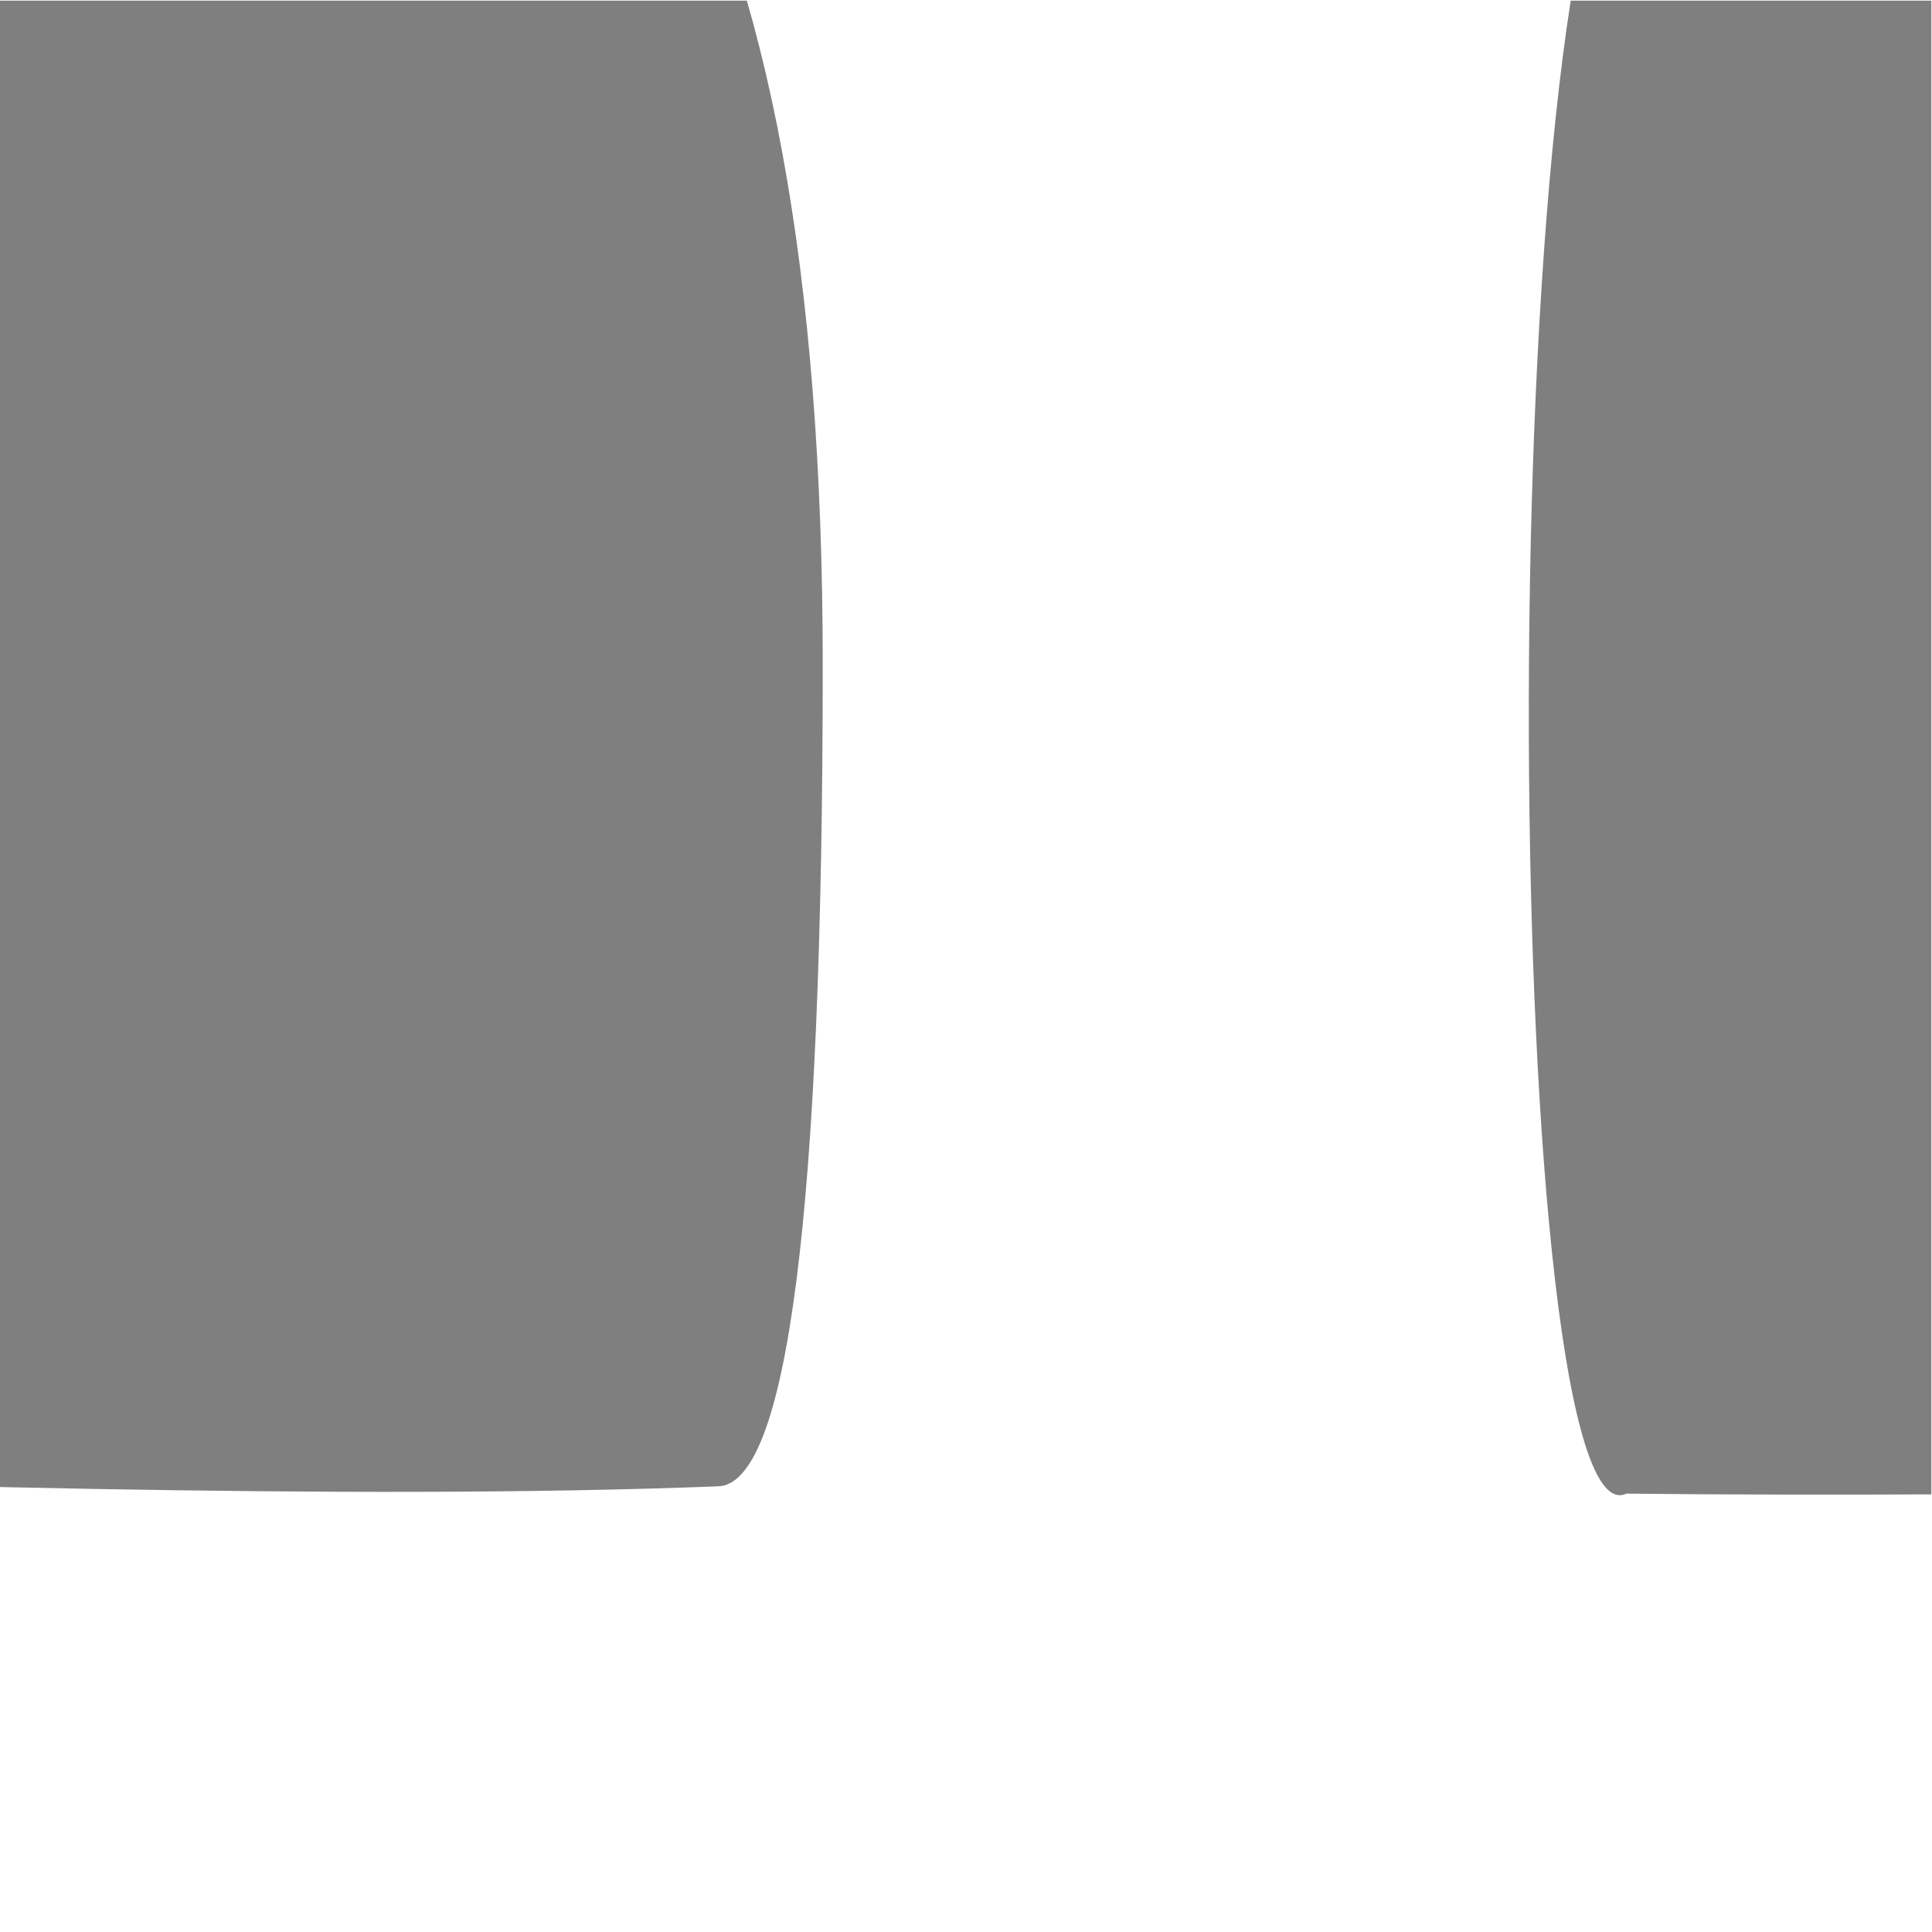 <?xml version="1.0" encoding="UTF-8" standalone="no"?>
<!-- Created with Inkscape (http://www.inkscape.org/) -->

<svg
   version="1.1"
   id="svg2"
   width="133.333"
   height="133.333"
   viewBox="0 0 133.333 133.333"
   sodipodi:docname="logo-ben-50 .ai"
   xmlns:inkscape="http://www.inkscape.org/namespaces/inkscape"
   xmlns:sodipodi="http://sodipodi.sourceforge.net/DTD/sodipodi-0.dtd"
   xmlns="http://www.w3.org/2000/svg"
   xmlns:svg="http://www.w3.org/2000/svg">
  <defs
     id="defs6">
    <clipPath
       clipPathUnits="userSpaceOnUse"
       id="clipPath16">
      <path
         d="M 0,100 H 100 V 0 H 0 Z"
         id="path14" />
    </clipPath>
    <clipPath
       clipPathUnits="userSpaceOnUse"
       id="clipPath24">
      <path
         d="M -106.334,162.868 H 237.111 V -64.777 h -343.445 z"
         id="path22" />
    </clipPath>
  </defs>
  <sodipodi:namedview
     id="namedview4"
     pagecolor="#ffffff"
     bordercolor="#000000"
     borderopacity="0.25"
     inkscape:showpageshadow="2"
     inkscape:pageopacity="0.0"
     inkscape:pagecheckerboard="0"
     inkscape:deskcolor="#d1d1d1" />
  <g
     id="g8"
     inkscape:groupmode="layer"
     inkscape:label="logo-ben-50 "
     transform="matrix(1.333,0,0,-1.333,0,133.333)">
    <g
       id="g10">
      <g
         id="g12"
         clip-path="url(#clipPath16)">
        <g
           id="g18">
          <g
             id="g20" />
          <g
             id="g36">
            <g
               clip-path="url(#clipPath24)"
               opacity="0.5"
               id="g34">
              <g
                 transform="translate(115.455,131.138)"
                 id="g28">
                <path
                   d="m 0,0 c -15.312,0 -25.666,-6.842 -31.064,-20.521 -7.328,-9.979 -6.577,-90.907 -0.188,-87.921 20.461,-0.23 52.01,0.364 72.482,0.753 5.325,10.896 2.848,28.142 3.768,47.819 C 44.58,-22.539 38.524,-0.854 0,0"
                   style="fill:#000000;fill-opacity:1;fill-rule:nonzero;stroke:none"
                   id="path26" />
              </g>
              <g
                 transform="translate(-31.959,55.456)"
                 id="g32">
                <path
                   d="m 0,0 c 0,-21.087 1.571,-31.63 4.707,-31.63 19.174,-0.622 45.242,-1.498 64.388,-0.753 3.641,0 5.459,14.182 5.459,42.548 0,40.289 -11.107,60.434 -33.323,60.434 C 2.138,68.804 0.646,38.236 0,0"
                   style="fill:#000000;fill-opacity:1;fill-rule:nonzero;stroke:none"
                   id="path30" />
              </g>
            </g>
          </g>
        </g>
      </g>
    </g>
  </g>
</svg>
